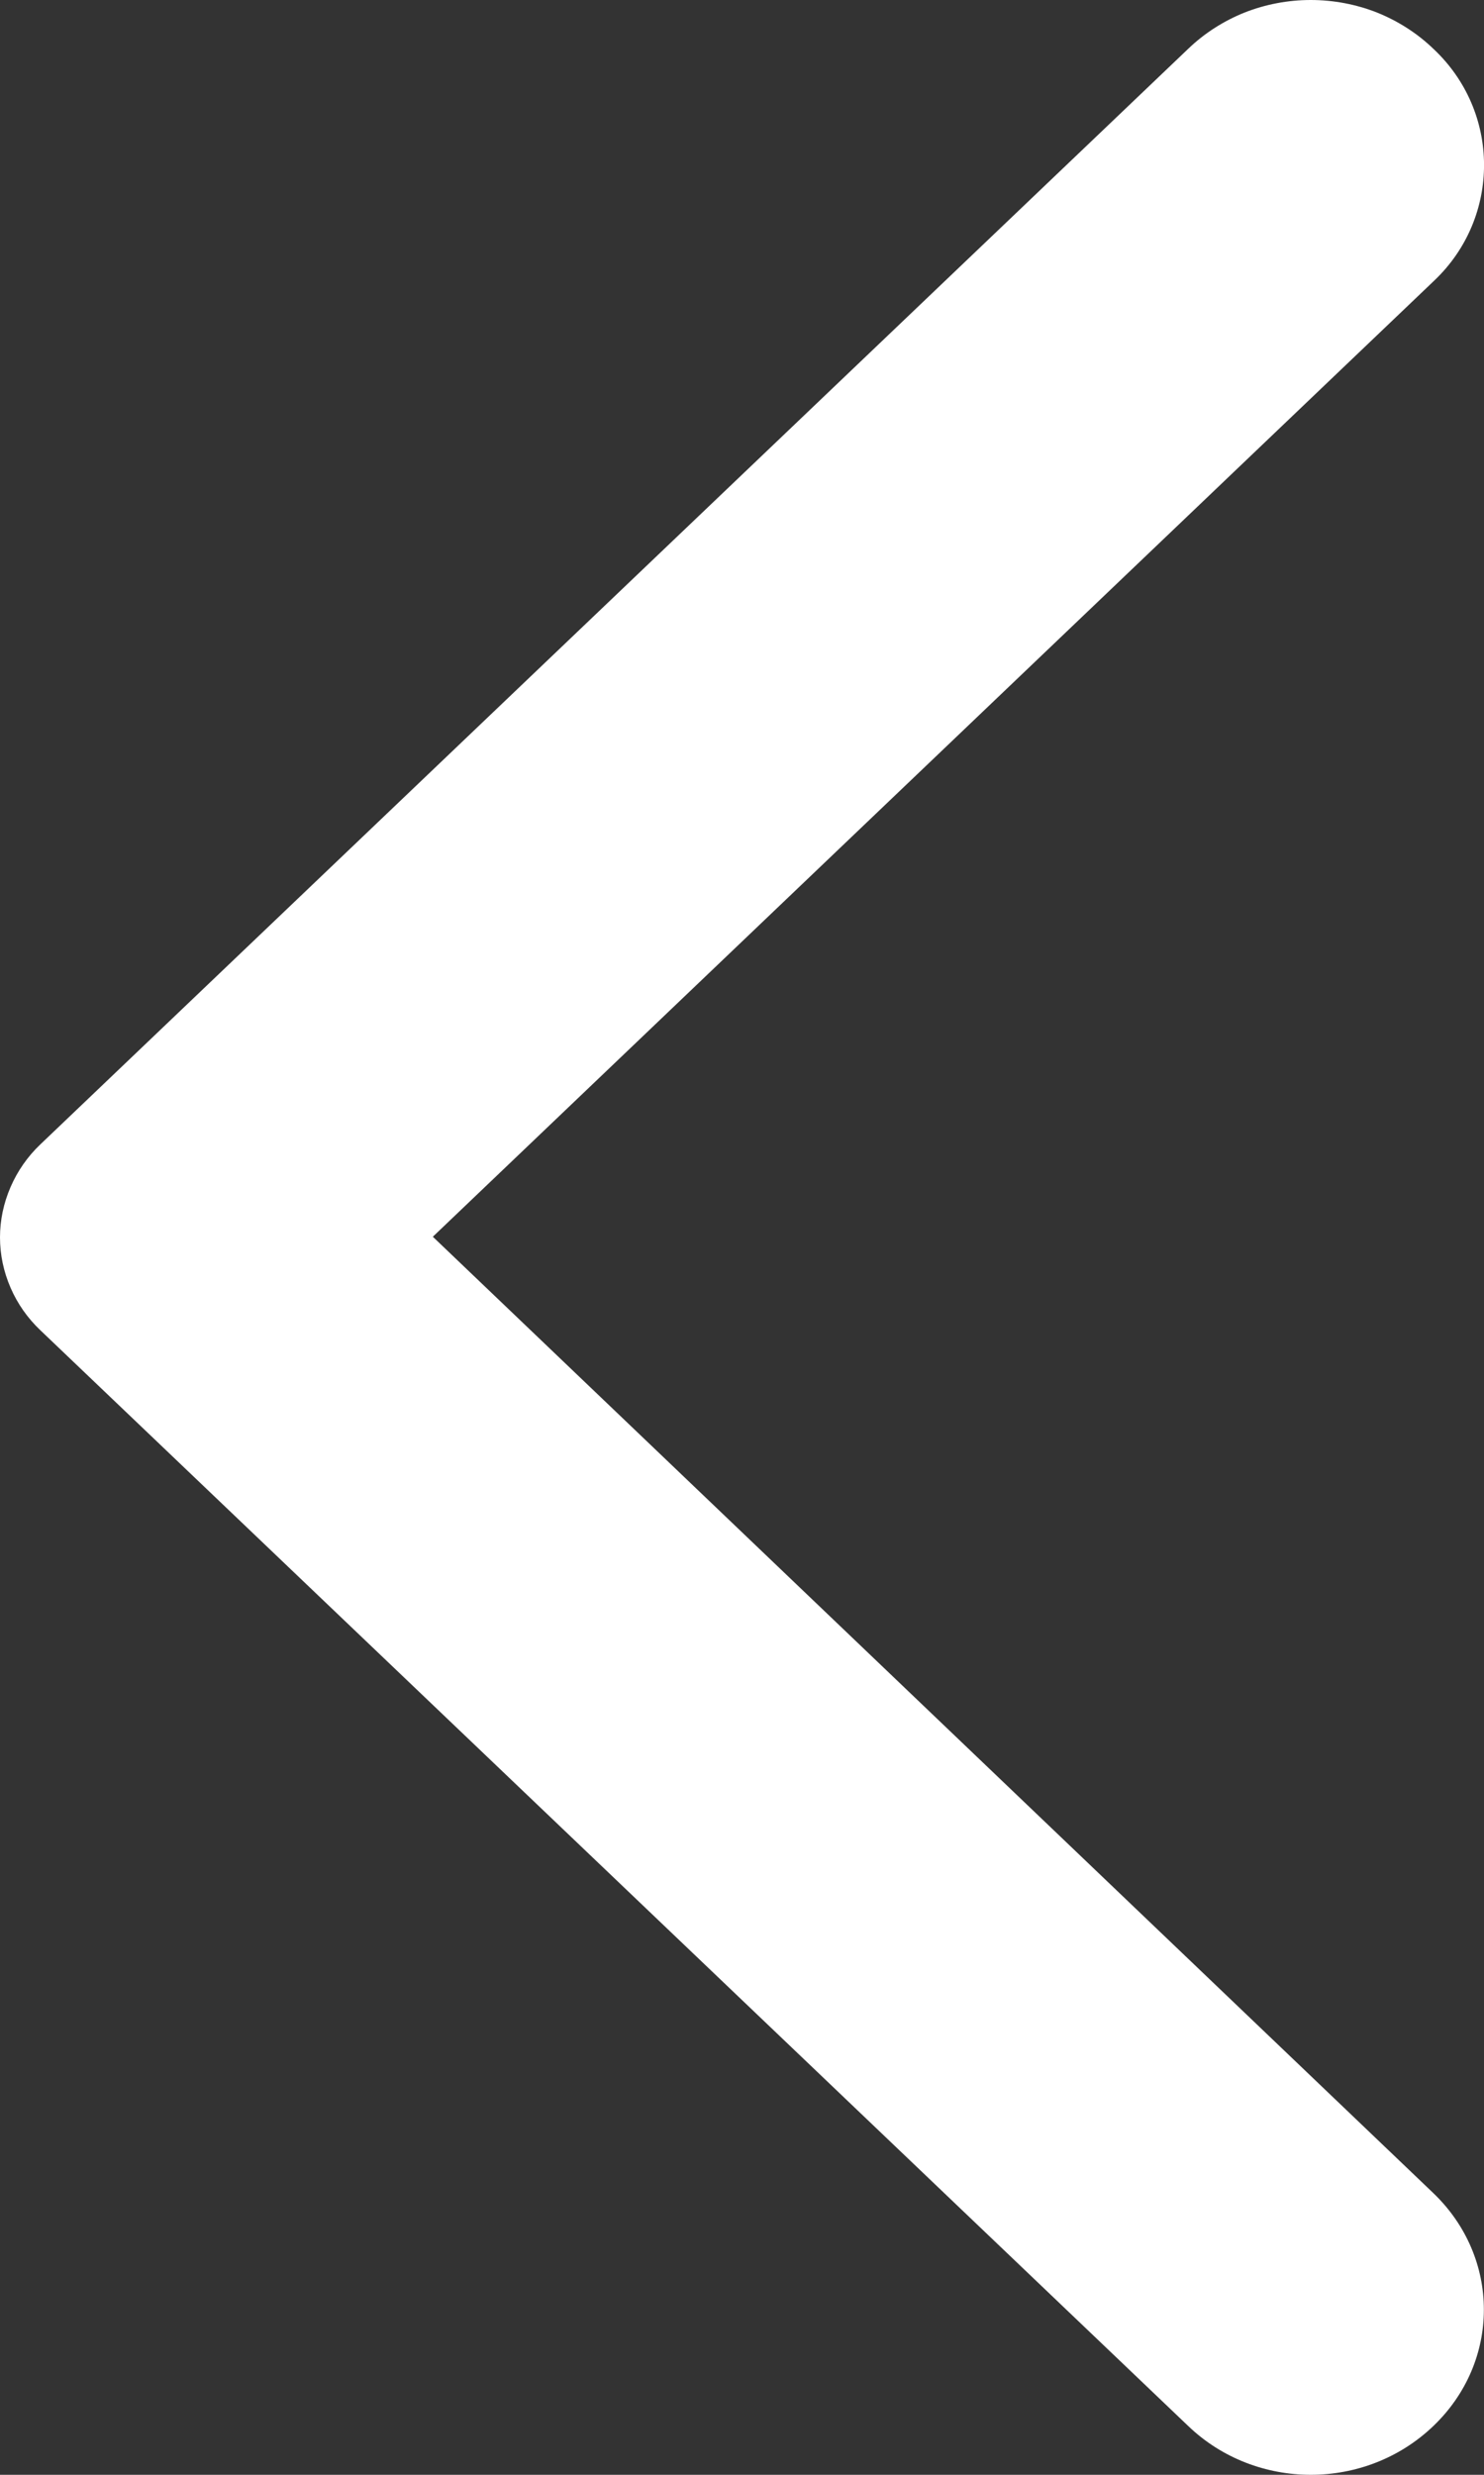 <svg width="9" height="15" viewBox="0 0 9 15" fill="none" xmlns="http://www.w3.org/2000/svg">
<rect x="0" y="0" width="9" height="15" fill="#333333" stroke="none"/>
<path d="M8.691 0.294C8.594 0.201 8.478 0.127 8.351 0.076C8.224 0.026 8.087 0 7.949 0C7.812 0 7.675 0.026 7.548 0.076C7.421 0.127 7.305 0.201 7.208 0.294L0.245 6.936C0.167 7.01 0.106 7.098 0.064 7.195C0.022 7.292 0 7.395 0 7.5C0 7.605 0.022 7.708 0.064 7.805C0.106 7.902 0.167 7.989 0.245 8.063L7.208 14.706C7.619 15.098 8.28 15.098 8.691 14.706C9.102 14.315 9.102 13.683 8.691 13.291L2.625 7.496L8.699 1.7C9.102 1.317 9.102 0.677 8.691 0.294Z" fill="white"/>
</svg>
